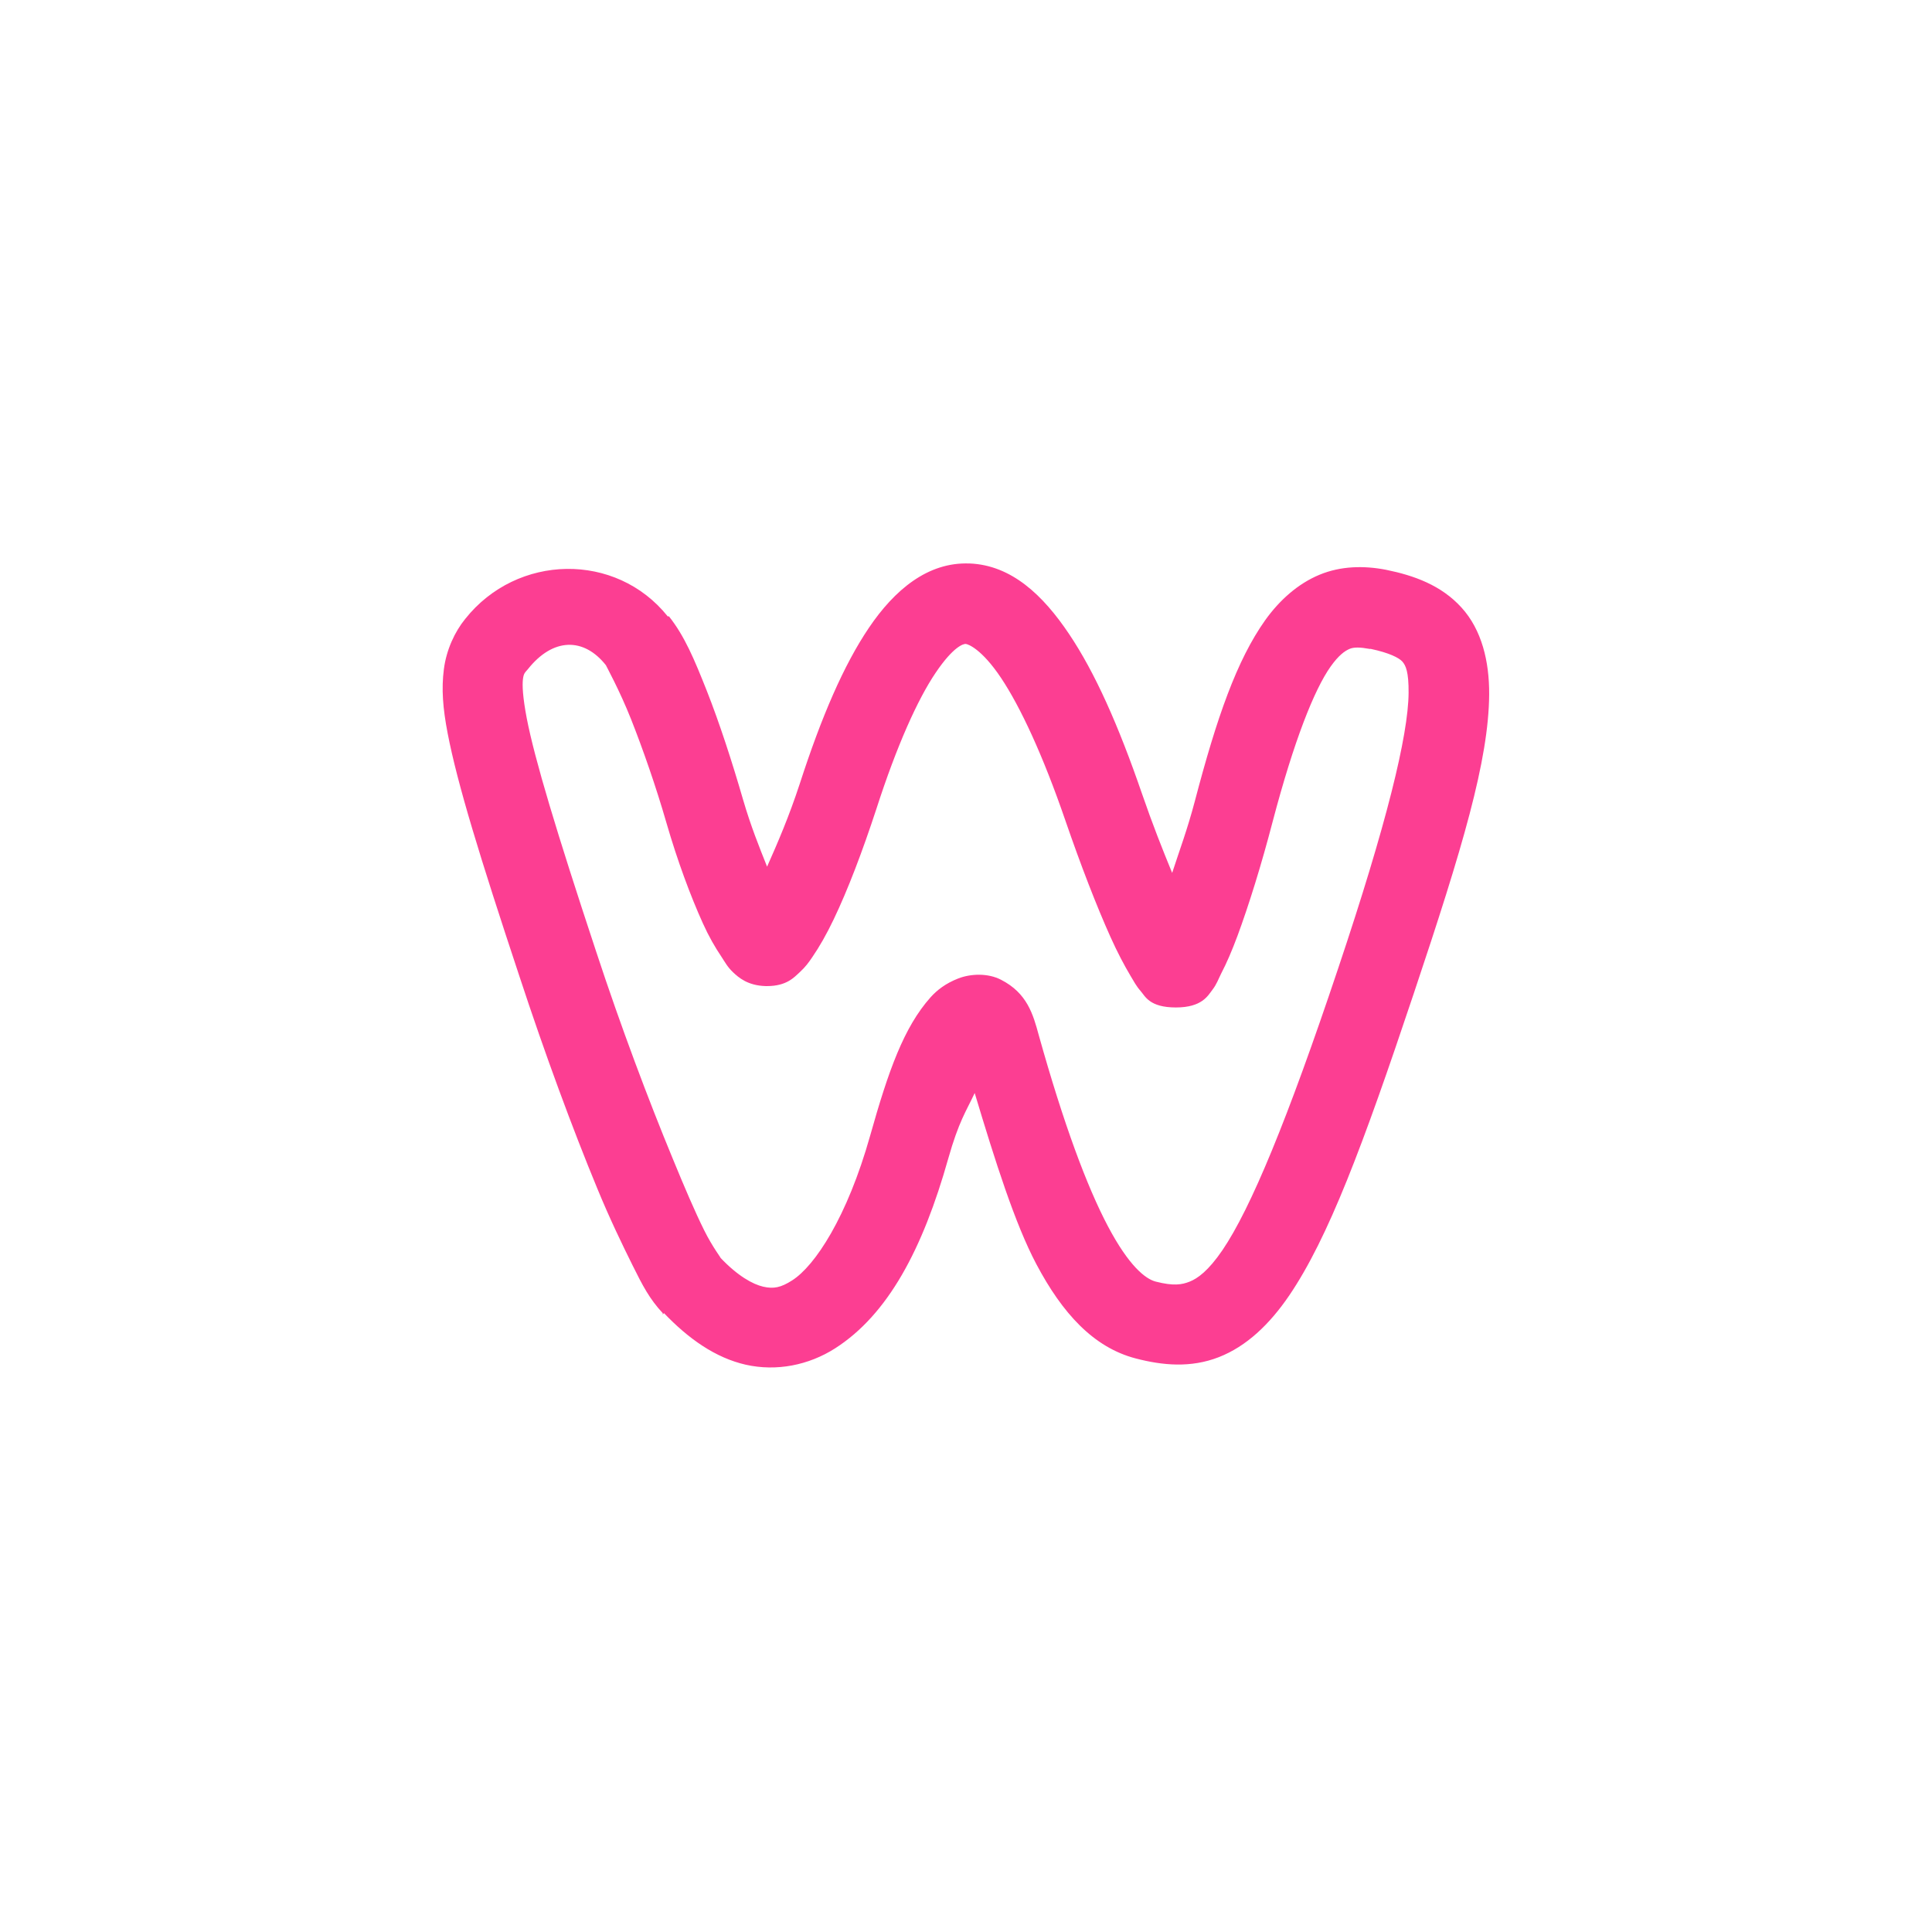 <!-- color: #c84c53 --><svg xmlns="http://www.w3.org/2000/svg" viewBox="0 0 48 48"><g><path d="m 24.09 14 c -1.043 -0.043 -1.871 0.664 -2.5 1.594 c -0.629 0.93 -1.18 2.211 -1.719 3.875 c -0.27 0.824 -0.551 1.473 -0.813 2.063 c -0.199 -0.5 -0.402 -1 -0.594 -1.656 c -0.277 -0.957 -0.59 -1.918 -0.906 -2.719 c -0.313 -0.789 -0.551 -1.355 -0.938 -1.844 c -0.004 -0.008 -0.027 0.008 -0.031 0 c -1.285 -1.605 -3.742 -1.559 -5.03 0.063 c -0.258 0.316 -0.469 0.766 -0.531 1.25 c -0.063 0.484 -0.027 0.965 0.094 1.594 c 0.242 1.254 0.797 3.063 1.781 6.03 c 0.637 1.938 1.324 3.797 1.938 5.281 c 0.305 0.742 0.621 1.395 0.875 1.906 c 0.25 0.504 0.422 0.836 0.75 1.188 c 0.008 0.008 -0.008 0.023 0 0.031 l 0.031 -0.031 c 0.609 0.637 1.277 1.109 2.031 1.281 c 0.766 0.172 1.563 0.012 2.219 -0.406 c 1.313 -0.84 2.176 -2.457 2.813 -4.719 c 0.262 -0.922 0.438 -1.16 0.656 -1.625 c 0.512 1.703 1 3.246 1.531 4.25 c 0.645 1.219 1.418 2.07 2.469 2.344 c 0.672 0.176 1.371 0.238 2.063 -0.031 c 0.691 -0.27 1.262 -0.816 1.75 -1.531 c 0.973 -1.434 1.824 -3.703 3.094 -7.5 c 1.215 -3.629 1.863 -5.797 1.875 -7.438 c 0.004 -0.82 -0.184 -1.602 -0.688 -2.156 c -0.504 -0.555 -1.18 -0.797 -1.875 -0.938 c -0.543 -0.105 -1.121 -0.098 -1.656 0.125 c -0.535 0.223 -0.988 0.629 -1.344 1.125 c -0.707 0.996 -1.203 2.414 -1.75 4.5 c -0.184 0.699 -0.383 1.227 -0.563 1.781 c -0.246 -0.598 -0.484 -1.199 -0.75 -1.969 c -0.586 -1.703 -1.168 -3.01 -1.813 -3.969 c -0.645 -0.961 -1.426 -1.707 -2.469 -1.75 m -0.094 2 c 0.055 0.004 0.395 0.125 0.875 0.844 c 0.48 0.719 1.039 1.918 1.594 3.531 c 0.387 1.125 0.781 2.141 1.125 2.906 c 0.172 0.383 0.344 0.707 0.5 0.969 c 0.078 0.129 0.137 0.246 0.25 0.375 c 0.113 0.129 0.219 0.406 0.875 0.406 c 0.652 0 0.797 -0.297 0.906 -0.438 c 0.109 -0.141 0.152 -0.273 0.219 -0.406 c 0.137 -0.262 0.266 -0.563 0.406 -0.938 c 0.277 -0.75 0.59 -1.75 0.875 -2.844 c 0.527 -2 1.031 -3.27 1.438 -3.844 c 0.203 -0.285 0.352 -0.387 0.469 -0.438 c 0.109 -0.047 0.266 -0.043 0.5 0 c 0.016 0.004 0.016 -0.004 0.031 0 c 0.457 0.098 0.695 0.219 0.781 0.313 c 0.086 0.098 0.16 0.254 0.156 0.781 c -0.008 1.055 -0.547 3.258 -1.75 6.844 c -1.258 3.758 -2.172 5.965 -2.875 7 c -0.352 0.516 -0.617 0.703 -0.813 0.781 c -0.195 0.078 -0.402 0.113 -0.844 0 c -0.258 -0.066 -0.668 -0.391 -1.188 -1.375 c -0.52 -0.984 -1.098 -2.531 -1.719 -4.75 c -0.141 -0.52 -0.289 -1.043 -0.938 -1.375 c -0.324 -0.168 -0.754 -0.152 -1.063 -0.031 c -0.309 0.121 -0.523 0.285 -0.688 0.469 c -0.66 0.742 -1.043 1.813 -1.5 3.438 c -0.57 2.023 -1.371 3.234 -1.938 3.594 c -0.281 0.18 -0.461 0.215 -0.719 0.156 c -0.258 -0.059 -0.633 -0.266 -1.063 -0.719 c 0.039 0.035 -0.191 -0.254 -0.406 -0.688 c -0.223 -0.449 -0.488 -1.066 -0.781 -1.781 c -0.59 -1.426 -1.285 -3.266 -1.906 -5.156 c -0.977 -2.953 -1.52 -4.754 -1.719 -5.781 c -0.098 -0.516 -0.113 -0.813 -0.094 -0.969 c 0.02 -0.156 0.055 -0.164 0.125 -0.25 c 0.617 -0.777 1.383 -0.797 1.938 -0.094 c -0.012 -0.012 0.336 0.613 0.625 1.344 c 0.289 0.73 0.617 1.668 0.875 2.563 c 0.277 0.957 0.602 1.828 0.906 2.5 c 0.152 0.336 0.301 0.594 0.469 0.844 c 0.082 0.125 0.145 0.246 0.281 0.375 c 0.137 0.129 0.363 0.332 0.813 0.344 l 0.031 0 c 0.488 0 0.672 -0.215 0.813 -0.344 c 0.141 -0.129 0.223 -0.242 0.313 -0.375 c 0.18 -0.262 0.355 -0.57 0.531 -0.938 c 0.352 -0.734 0.715 -1.688 1.063 -2.75 c 0.504 -1.563 1.023 -2.715 1.469 -3.375 c 0.445 -0.66 0.695 -0.723 0.75 -0.719 m 0 0" fill="#fc3e92" stroke="none" fill-rule="nonzero" fill-opacity="1"/></g></svg>